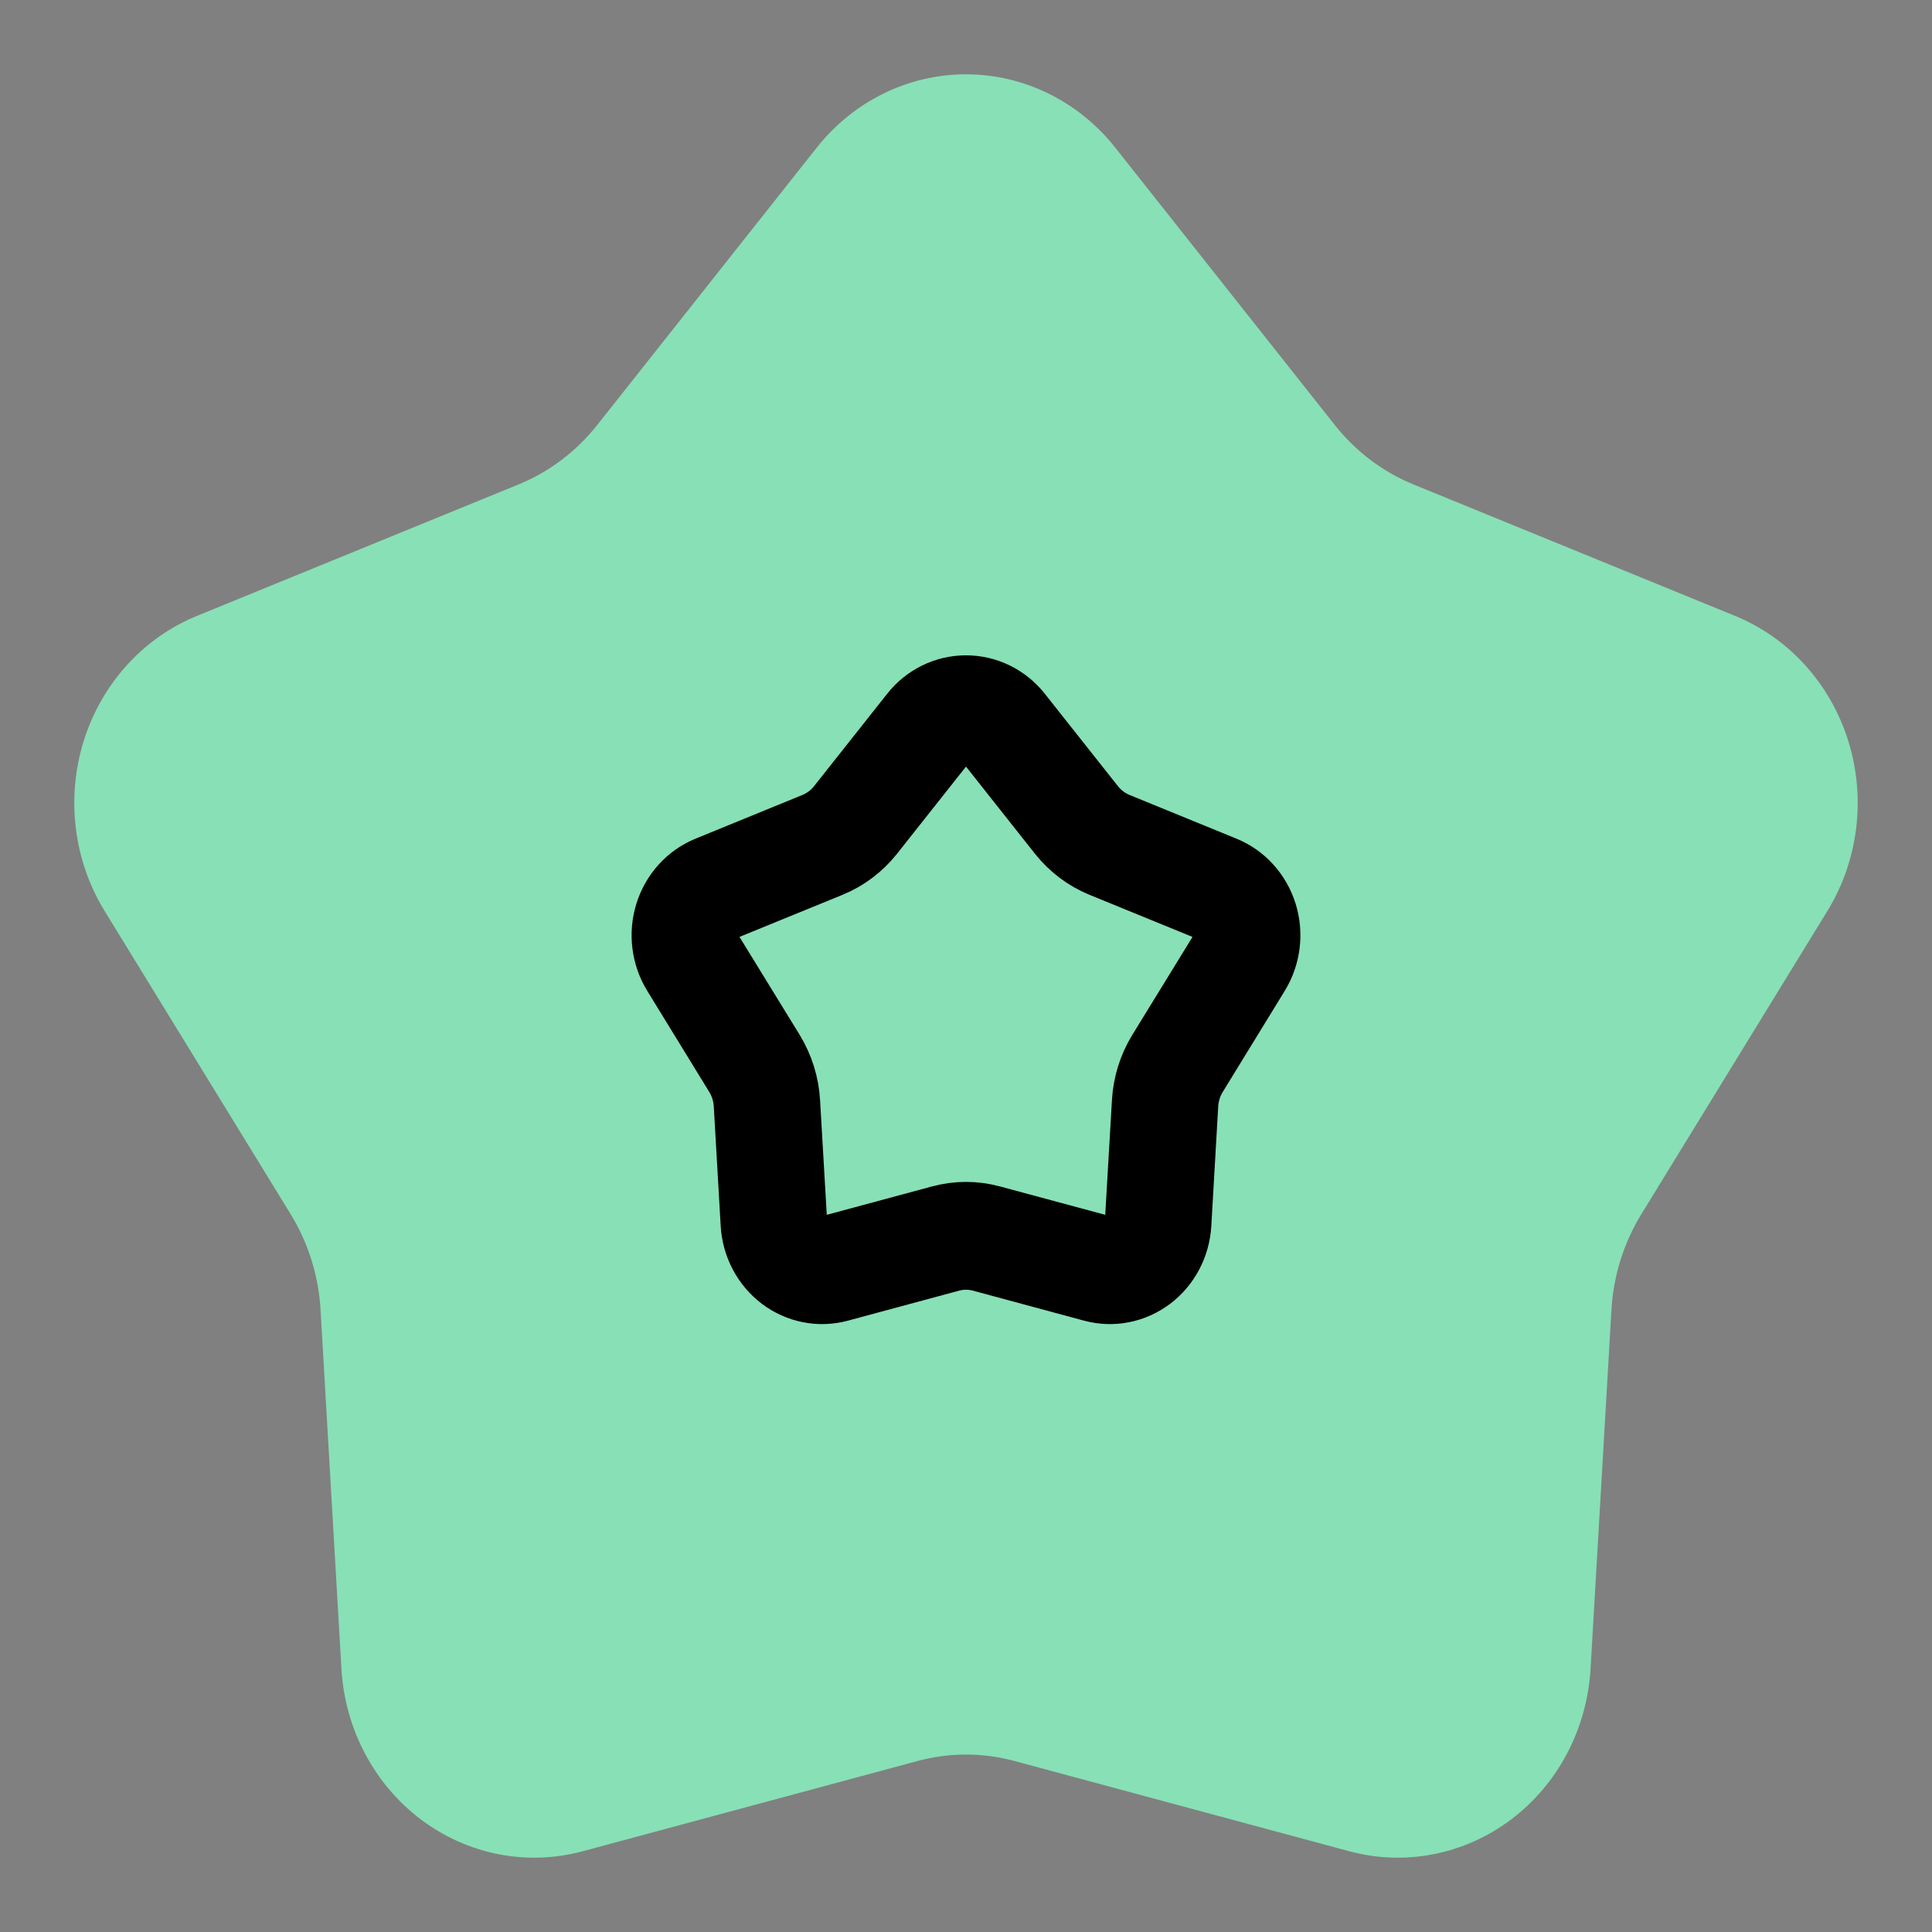 <?xml version="1.0" encoding="UTF-8"?>
<svg width="26px" height="26px" viewBox="0 0 26 26" version="1.1" xmlns="http://www.w3.org/2000/svg" xmlns:xlink="http://www.w3.org/1999/xlink">
    <rect x="0" y="0" width="26" height="26" fill="#808080" stroke="none"/>
    <title>已收藏</title>
    <g id="页面-1" stroke="none" stroke-width="1" fill="none" fill-rule="evenodd">
        <g id="画板" transform="translate(-309, -214)" fill-rule="nonzero">
            <g id="已收藏" transform="translate(309, 214)">
                <g id="收藏" transform="translate(1, 1)">
                    <path d="M6.843,23.913 C6.091,24.116 5.291,23.959 4.662,23.484 C4.034,23.009 3.642,22.266 3.595,21.46 L3.314,16.63 C3.288,16.171 3.149,15.726 2.911,15.339 L0.408,11.26 C-0.01,10.578 -0.113,9.739 0.127,8.97 C0.367,8.202 0.925,7.585 1.649,7.289 L5.979,5.519 C6.391,5.351 6.754,5.076 7.036,4.721 L9.992,0.986 C10.486,0.362 11.223,0 12,0 C12.777,0 13.514,0.362 14.008,0.986 L16.964,4.721 C17.246,5.076 17.609,5.351 18.021,5.519 L22.351,7.289 C23.075,7.585 23.633,8.202 23.873,8.97 C24.113,9.739 24.01,10.578 23.592,11.26 L21.089,15.339 C20.851,15.726 20.712,16.171 20.686,16.63 L20.405,21.459 C20.358,22.266 19.967,23.009 19.338,23.484 C18.709,23.959 17.909,24.116 17.157,23.913 L12.653,22.699 C12.225,22.583 11.775,22.583 11.347,22.699 L6.843,23.913 L6.843,23.913 Z" id="形状" fill="#88E0B6"></path>
                    <path d="M11.674,15.449 C11.888,15.391 12.112,15.391 12.326,15.449 L13.828,15.854 C13.953,15.888 14.086,15.861 14.191,15.782 C14.296,15.703 14.361,15.579 14.369,15.445 L14.463,13.835 C14.476,13.605 14.545,13.383 14.664,13.189 L15.499,11.83 C15.568,11.716 15.585,11.576 15.545,11.448 C15.505,11.32 15.412,11.217 15.292,11.168 L13.848,10.578 C13.643,10.494 13.461,10.356 13.32,10.179 L12.335,8.934 C12.252,8.83 12.13,8.769 12,8.769 C11.87,8.769 11.748,8.83 11.665,8.934 L10.68,10.179 C10.539,10.356 10.357,10.494 10.152,10.578 L8.708,11.168 C8.587,11.217 8.494,11.32 8.454,11.448 C8.414,11.576 8.432,11.716 8.501,11.83 L9.336,13.189 C9.454,13.383 9.524,13.605 9.537,13.835 L9.631,15.445 C9.639,15.579 9.704,15.703 9.809,15.782 C9.914,15.861 10.047,15.888 10.172,15.854 L11.674,15.449 L11.674,15.449 Z M10.281,16.29 C10.03,16.358 9.764,16.305 9.554,16.147 C9.345,15.988 9.214,15.741 9.198,15.472 L9.105,13.862 C9.096,13.709 9.05,13.561 8.97,13.432 L8.136,12.072 C7.997,11.845 7.962,11.565 8.042,11.309 C8.122,11.053 8.308,10.847 8.55,10.749 L9.993,10.159 C10.13,10.102 10.251,10.011 10.345,9.893 L11.331,8.647 C11.495,8.439 11.741,8.319 12,8.319 C12.259,8.319 12.505,8.439 12.669,8.647 L13.655,9.893 C13.749,10.011 13.87,10.102 14.007,10.159 L15.45,10.749 C15.692,10.847 15.878,11.053 15.958,11.309 C16.038,11.565 16.003,11.845 15.864,12.072 L15.03,13.432 C14.95,13.561 14.904,13.709 14.895,13.862 L14.802,15.472 C14.786,15.741 14.656,15.988 14.446,16.147 C14.236,16.305 13.97,16.358 13.719,16.29 L12.218,15.885 C12.075,15.847 11.925,15.847 11.782,15.885 L10.281,16.29 L10.281,16.29 Z" id="形状" stroke="#000000" fill="#FFFFFF"></path>
                </g>
            </g>
        </g>
    </g>
</svg>